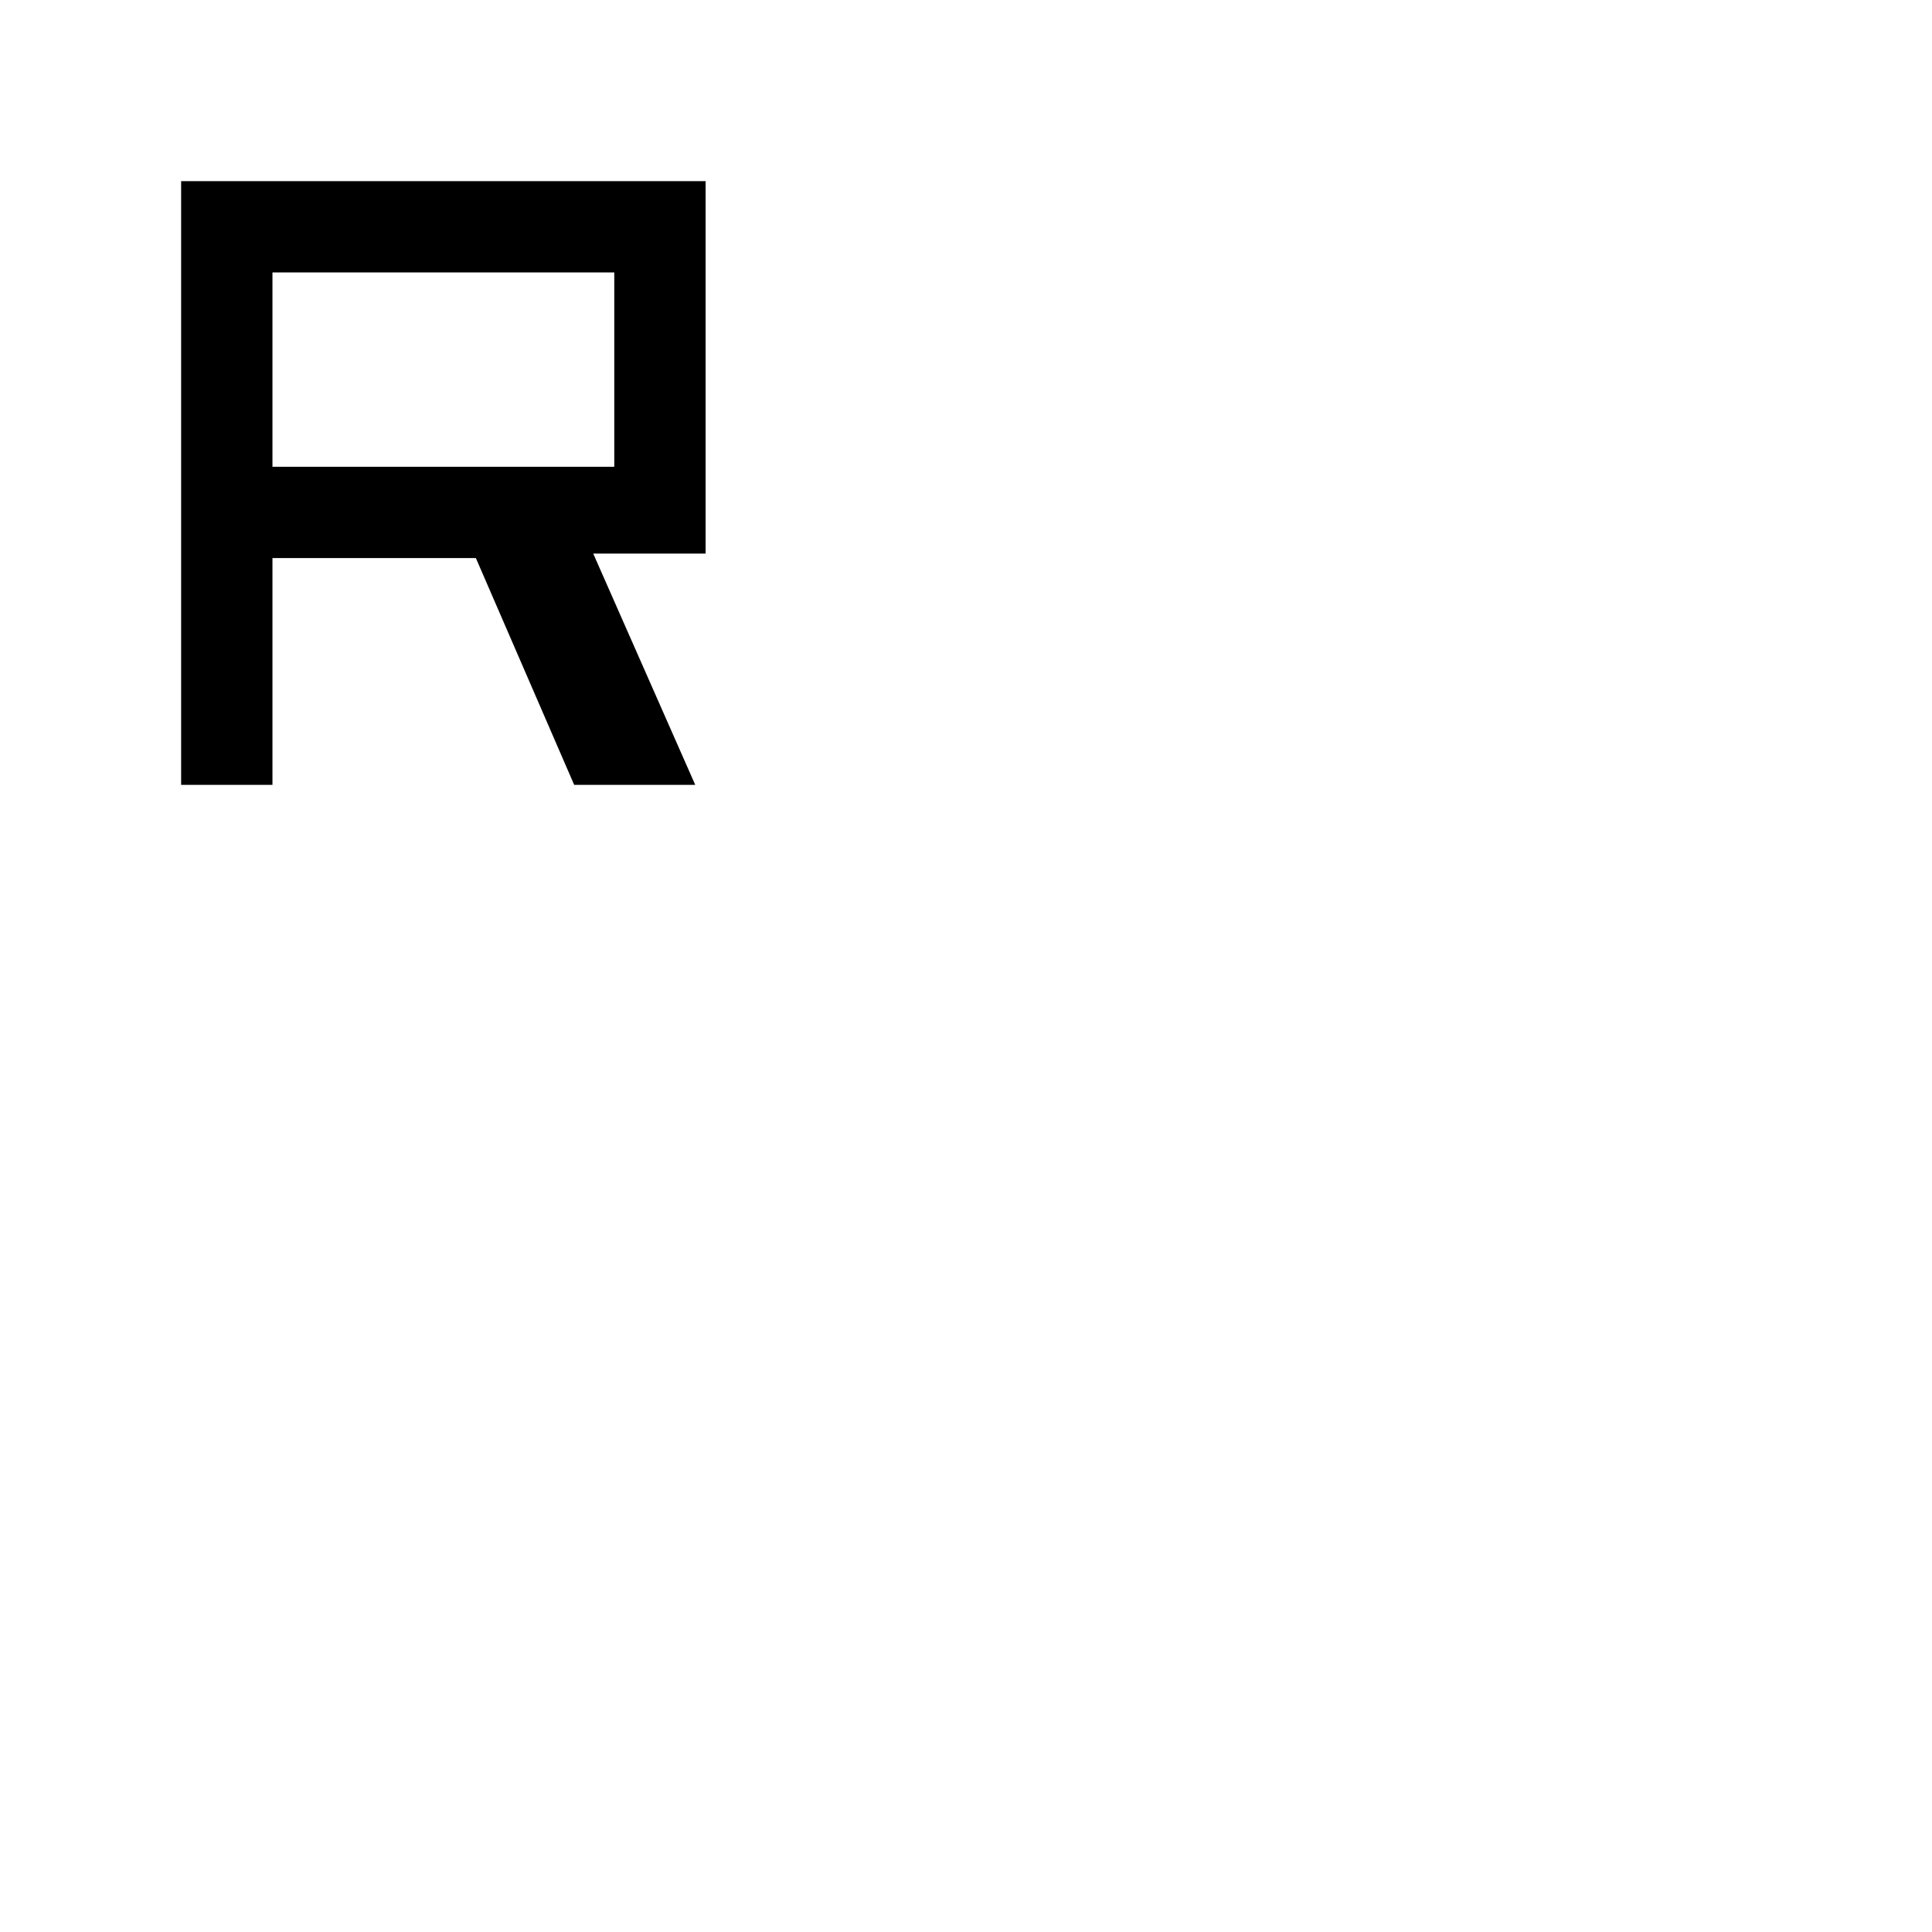 <svg xmlns="http://www.w3.org/2000/svg" width="48" height="48" viewBox="0 96 960 960"><path d="M90 485.999V186.001h260.615v185.075h-55.846l50.692 114.923h-60.153l-48.846-112.692H135.384v112.692H90.001Zm45.384-158.075h169.847v-96.54H135.384v96.54Z"/></svg>